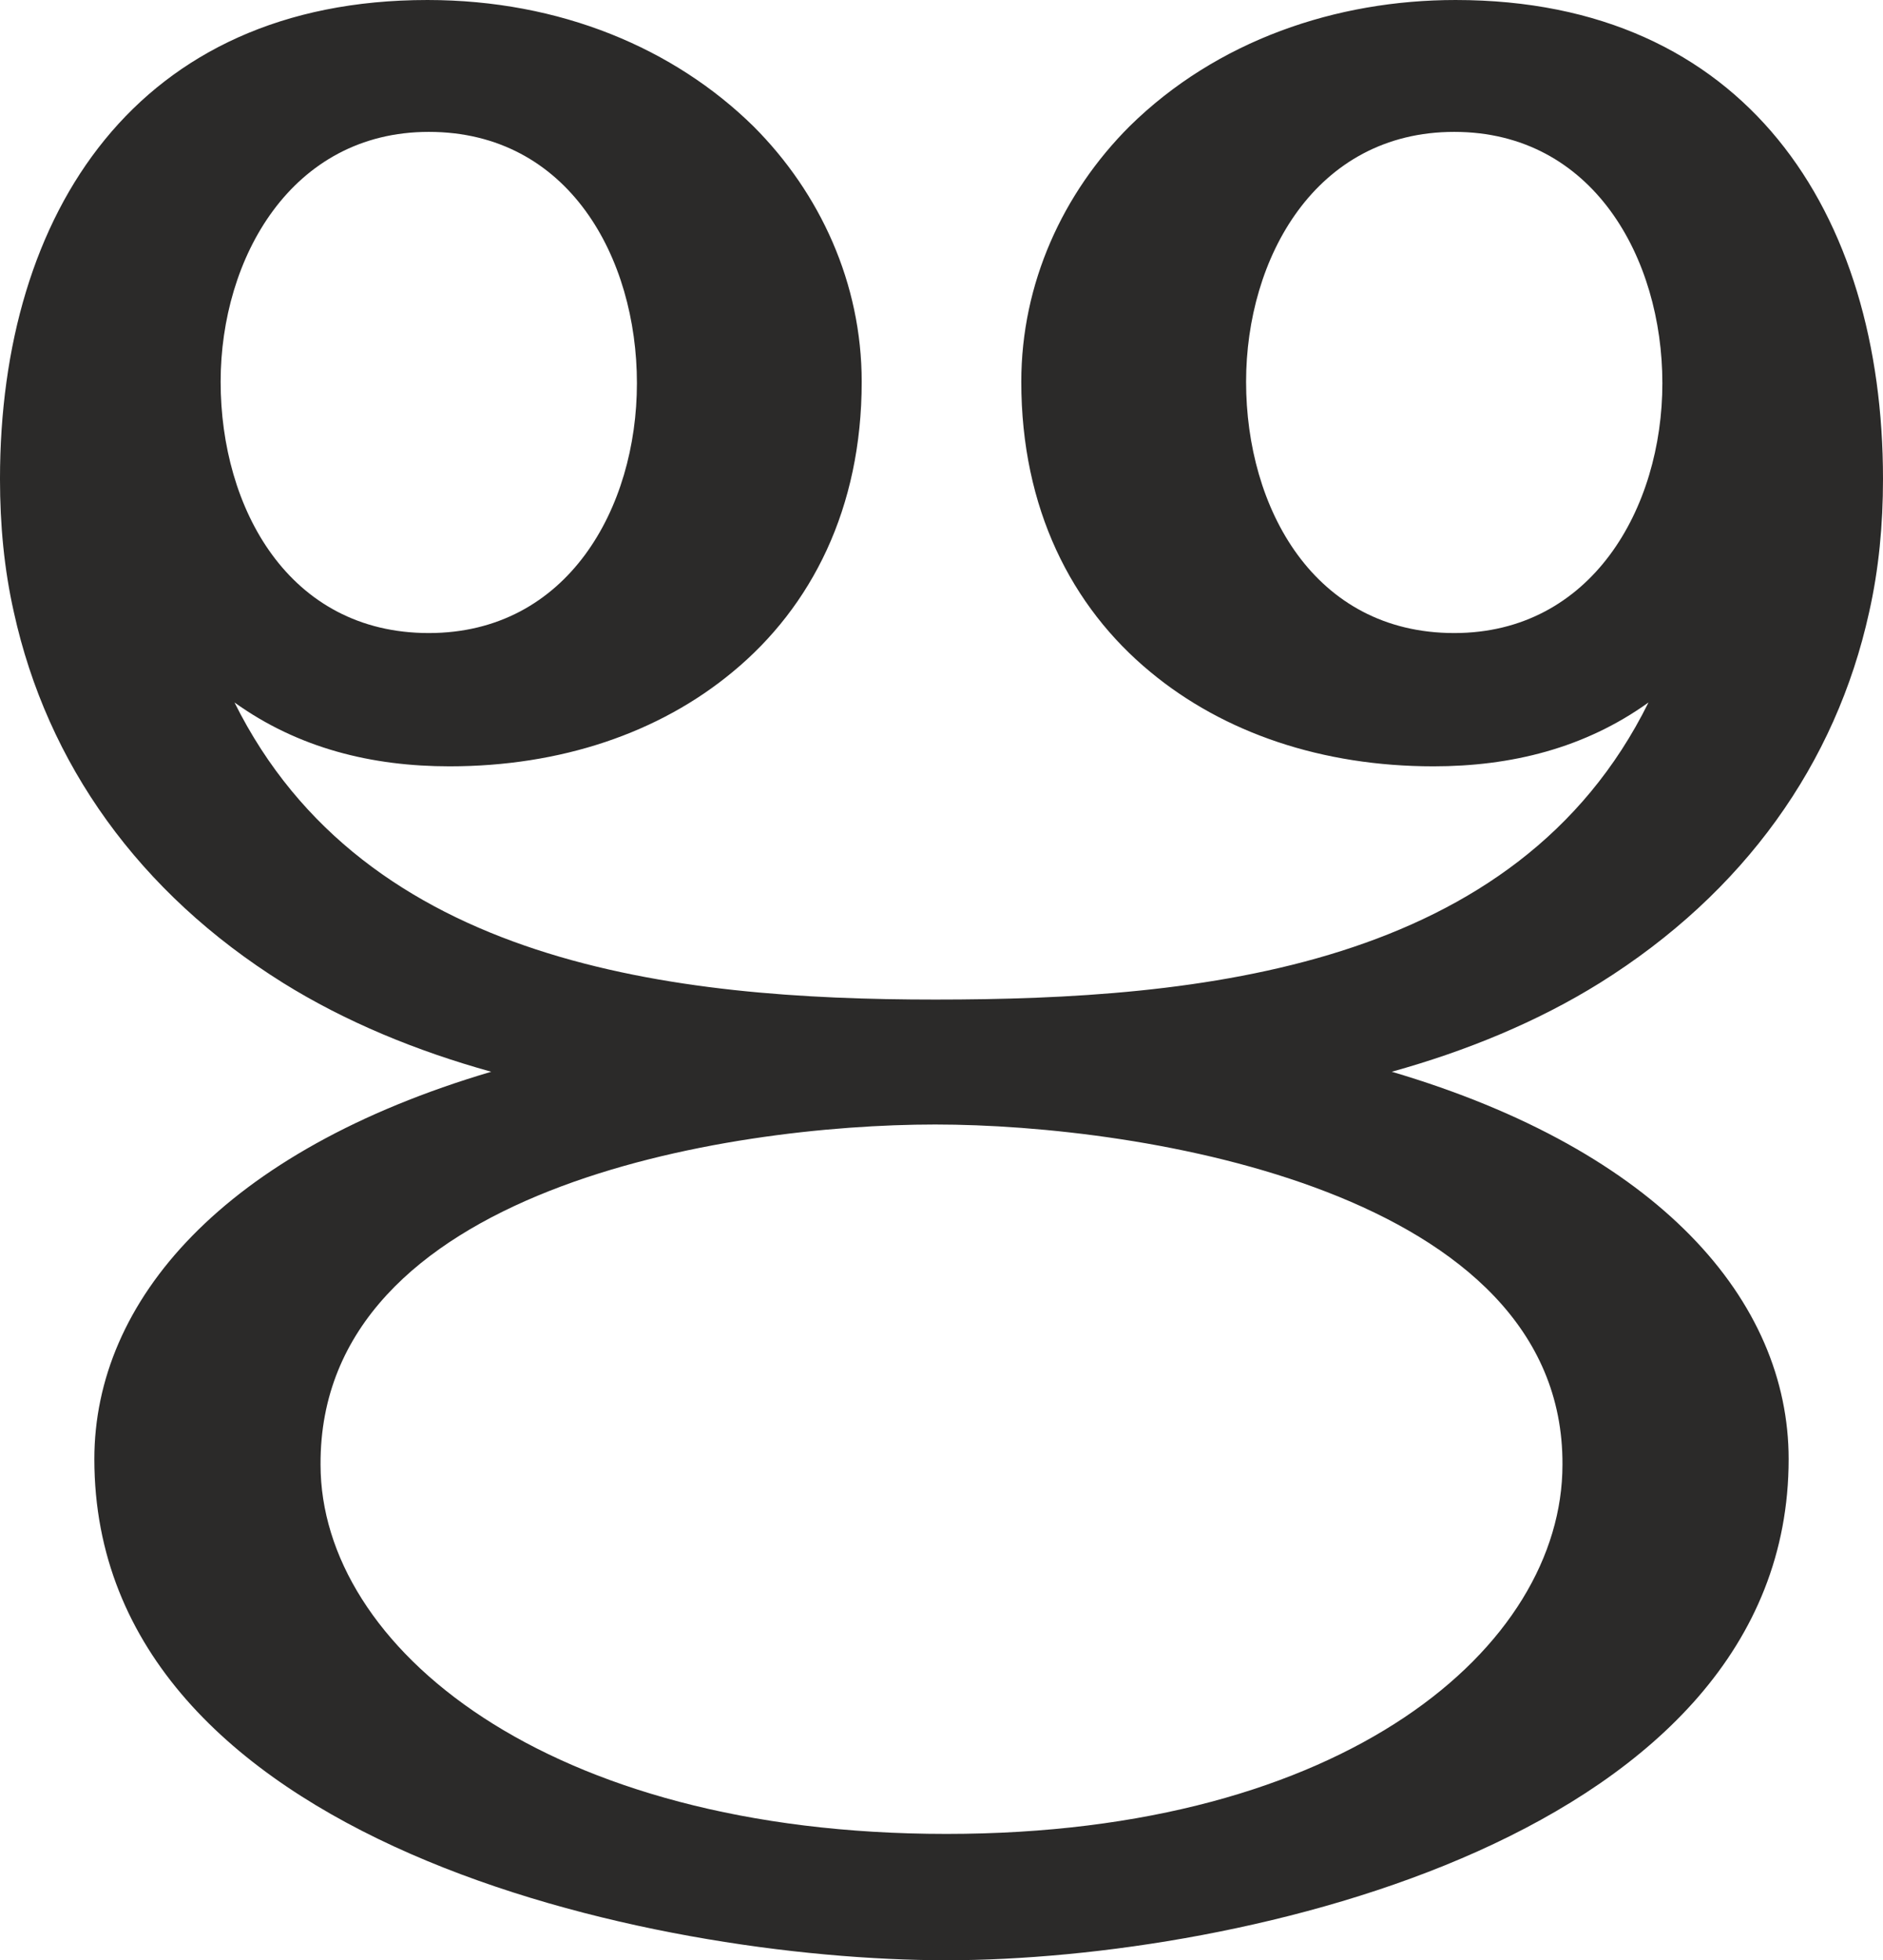 <?xml version="1.0" encoding="UTF-8"?>
<!DOCTYPE svg PUBLIC "-//W3C//DTD SVG 1.1//EN" "http://www.w3.org/Graphics/SVG/1.1/DTD/svg11.dtd">
<!-- Creator: CorelDRAW X8 -->
<svg xmlns="http://www.w3.org/2000/svg" xml:space="preserve" width="1357px" height="1412px" version="1.1" style="shape-rendering:geometricPrecision; text-rendering:geometricPrecision; image-rendering:optimizeQuality; fill-rule:evenodd; clip-rule:evenodd"
viewBox="0 0 1357 1412"
 xmlns:xlink="http://www.w3.org/1999/xlink">
 <defs>
  <style type="text/css">
   <![CDATA[
    .fil0 {fill:#2B2A29;fill-rule:nonzero}
   ]]>
  </style>
 </defs>
 <g id="Layer_x0020_1">
  <path class="fil0" d="M682 1412c212,0 607,-89 607,-361 0,-114 -93,-222 -286,-279 54,-15 105,-36 150,-64 104,-65 170,-158 194,-267 7,-31 10,-63 10,-96 0,-192 -99,-345 -308,-345 -86,0 -172,29 -235,91 -48,48 -78,113 -78,184 0,91 36,162 93,209 53,44 124,68 204,68 56,0 109,-13 155,-46 -95,192 -324,214 -514,214 -188,0 -411,-25 -505,-214 46,33 99,46 155,46 80,0 151,-24 204,-68 57,-47 93,-118 93,-209 0,-71 -30,-136 -78,-184 -57,-56 -139,-91 -235,-91 -209,0 -308,153 -308,345 0,33 3,65 10,96 24,109 90,202 194,267 45,28 96,49 150,64 -193,57 -286,165 -286,279 0,277 403,361 614,361zm-373 -956c-101,0 -150,-90 -150,-181 0,-89 51,-180 150,-180 101,0 150,91 150,181 0,90 -50,180 -150,180zm739 0c-101,0 -150,-90 -150,-181 0,-89 50,-180 150,-180 100,0 150,91 150,181 0,90 -51,180 -150,180zm-366 865c-289,0 -451,-135 -451,-266 -1,-199 293,-245 443,-245 149,0 453,48 452,245 0,131 -156,266 -444,266z"/>
 </g>
</svg>
